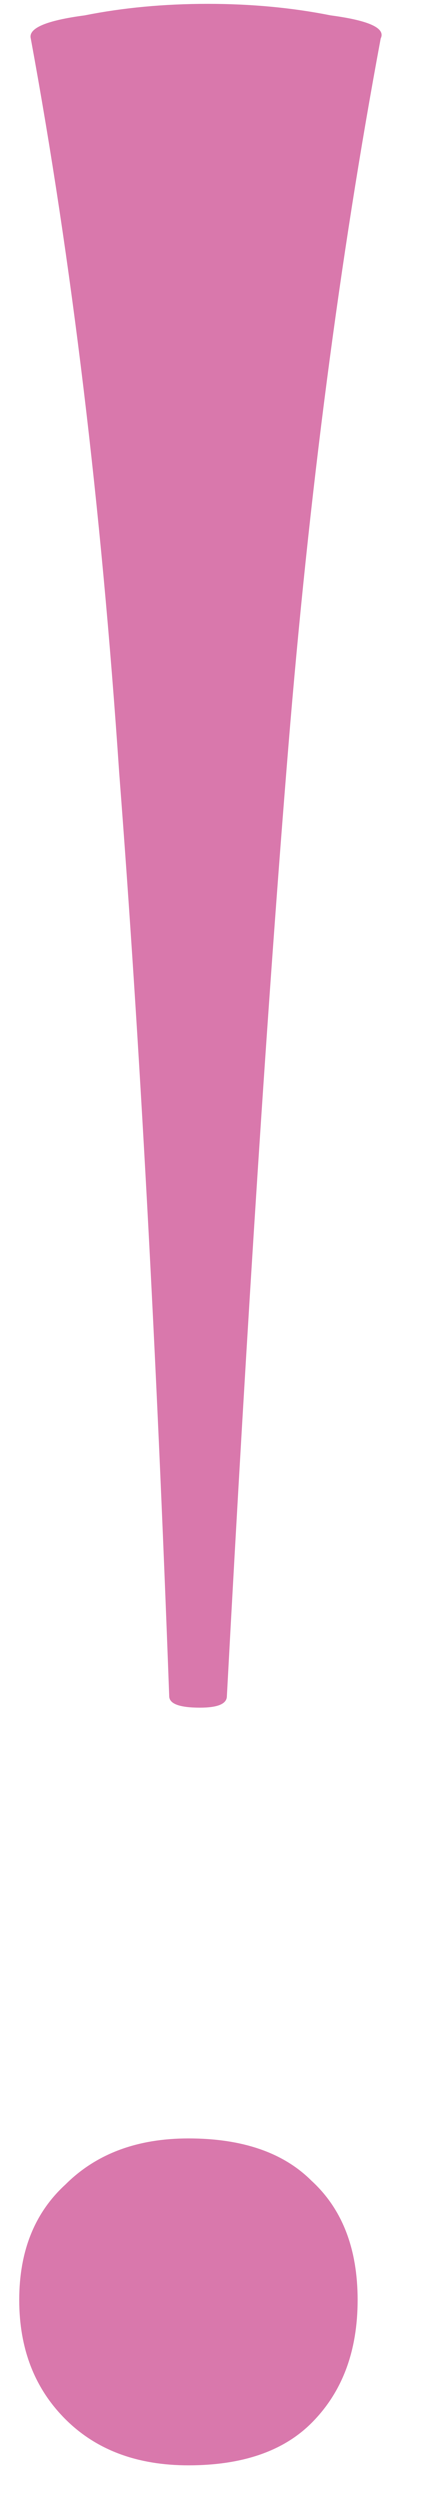 <svg width="11" height="65" viewBox="0 0 11 65" fill="none" xmlns="http://www.w3.org/2000/svg">
<path d="M0.8 1C0.733 0.733 1.2 0.533 2.2 0.4C3.2 0.2 4.267 0.1 5.4 0.1C6.533 0.1 7.6 0.2 8.6 0.4C9.6 0.533 10.033 0.733 9.9 1C8.833 6.733 8.033 12.867 7.5 19.4C6.967 25.933 6.433 34.167 5.9 44.1C5.9 44.3 5.667 44.4 5.2 44.4C4.667 44.4 4.4 44.3 4.4 44.1C4.067 35.033 3.633 27.033 3.1 20.1C2.633 13.167 1.867 6.8 0.8 1ZM4.9 64.1C3.567 64.1 2.5 63.7 1.7 62.9C0.9 62.1 0.5 61.067 0.5 59.8C0.5 58.533 0.9 57.533 1.7 56.8C2.5 56 3.567 55.6 4.9 55.6C6.3 55.6 7.367 55.967 8.1 56.7C8.9 57.433 9.3 58.467 9.3 59.8C9.3 61.133 8.9 62.2 8.1 63C7.367 63.733 6.3 64.1 4.9 64.1Z" fill="#D978AC"/>
</svg>
